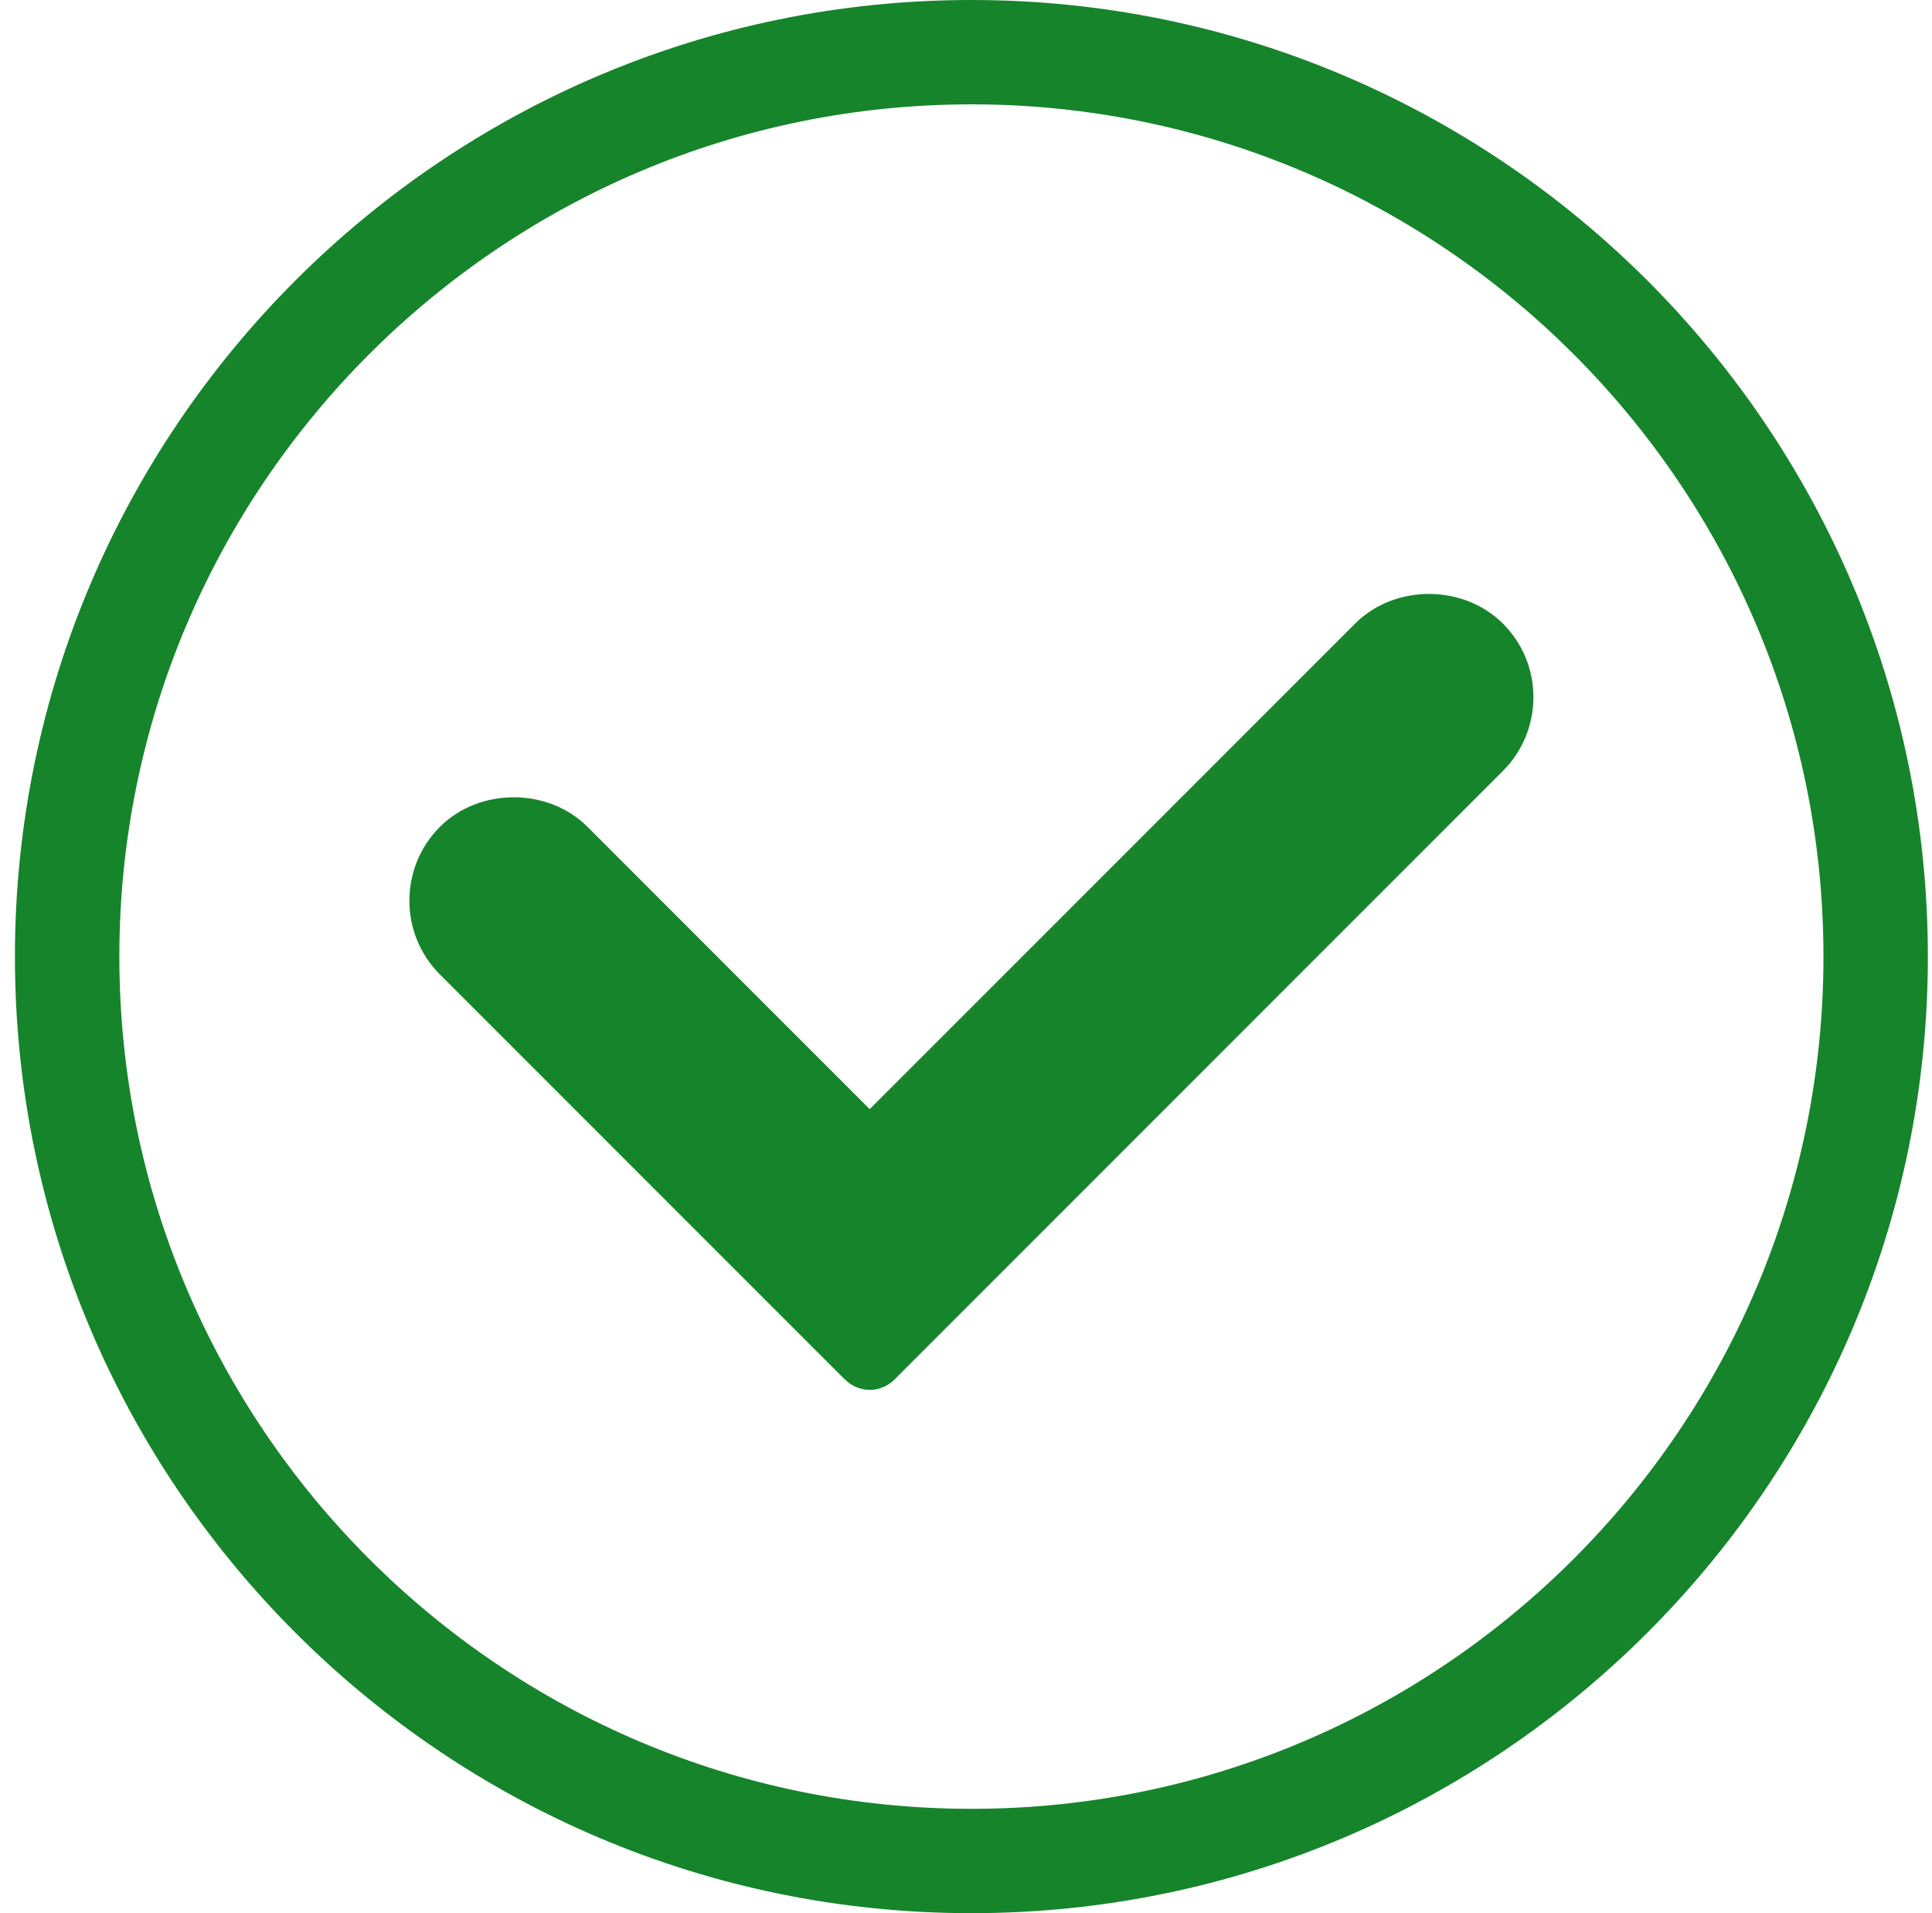 <?xml version="1.0" encoding="utf-8"?>
<!-- Generator: Adobe Illustrator 16.0.0, SVG Export Plug-In . SVG Version: 6.00 Build 0)  -->
<!DOCTYPE svg PUBLIC "-//W3C//DTD SVG 1.1//EN" "http://www.w3.org/Graphics/SVG/1.1/DTD/svg11.dtd">
<svg version="1.1" id="Capa_1" xmlns="http://www.w3.org/2000/svg" xmlns:xlink="http://www.w3.org/1999/xlink" x="0px" y="0px"
	 width="22px" height="21.782px" viewBox="0 0 22 21.782" enable-background="new 0 0 22 21.782" xml:space="preserve">
<g>
	<path fill="#16842B" d="M15.432,7.099l-5.529,5.529L6.69,9.414c-0.449-0.449-1.231-0.449-1.681,0c-0.463,0.464-0.463,1.217,0,1.68
		l4.614,4.614c0.075,0.073,0.175,0.116,0.281,0.116c0.106,0,0.206-0.043,0.28-0.116l6.929-6.93c0.224-0.224,0.348-0.523,0.348-0.841
		c0-0.317-0.124-0.615-0.348-0.838C16.663,6.65,15.88,6.65,15.432,7.099z"/>
	<path fill="#16842B" d="M11.061,0C5.056,0,0.17,4.886,0.17,10.891s4.886,10.891,10.891,10.891c6.006,0,10.892-4.886,10.892-10.891
		S17.066,0,11.061,0z M11.061,20.594c-5.35,0-9.702-4.352-9.702-9.703c0-5.351,4.352-9.703,9.702-9.703
		c5.352,0,9.703,4.352,9.703,9.703C20.764,16.242,16.412,20.594,11.061,20.594z"/>
</g>
</svg>
